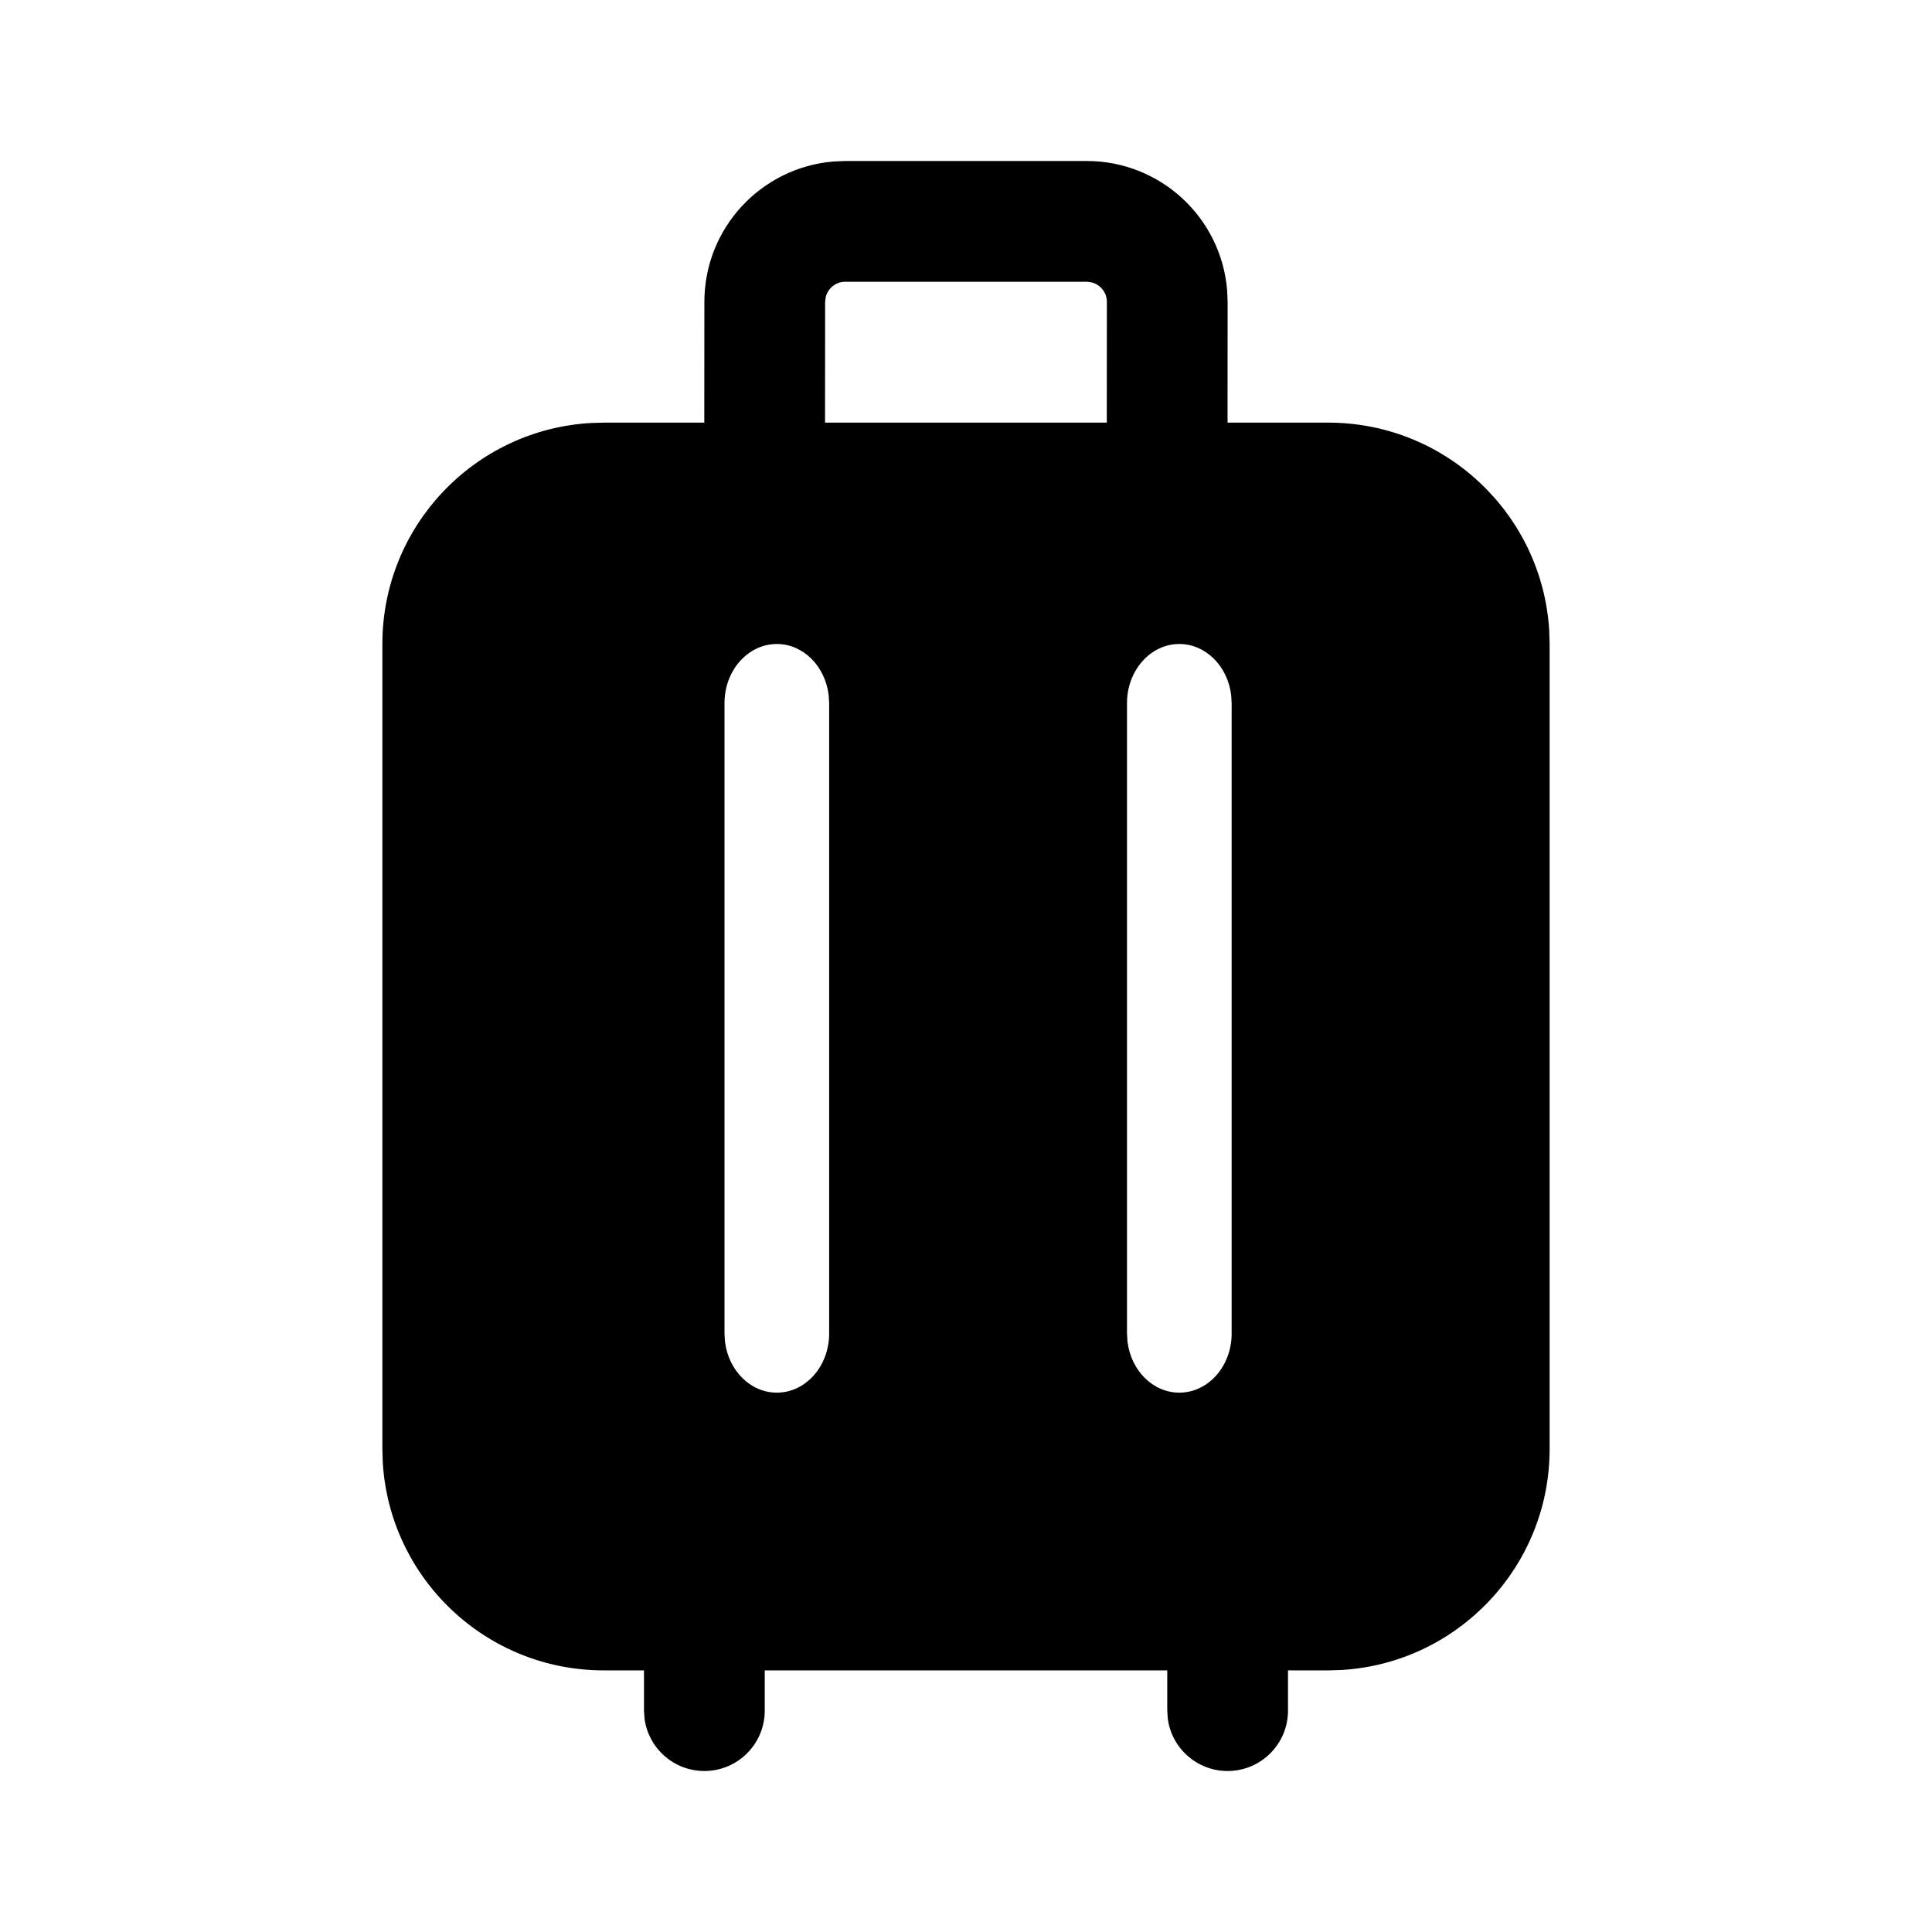 <svg width="24" height="24" viewBox="0 0 24 24" xmlns="http://www.w3.org/2000/svg">
<path fill-rule="evenodd" clip-rule="evenodd" d="M13.5 2C14.418 2 15.171 2.707 15.244 3.606L15.25 3.75L15.249 5.25H16.5C17.962 5.25 19.158 6.392 19.245 7.832L19.25 8V18C19.25 19.462 18.108 20.658 16.668 20.745L16.5 20.75H16V21.25C16 21.664 15.664 22 15.25 22C14.87 22 14.556 21.718 14.507 21.352L14.5 21.25V20.75H9.5V21.25C9.5 21.664 9.164 22 8.75 22C8.37 22 8.057 21.718 8.007 21.352L8 21.25V20.75H7.5C6.037 20.75 4.842 19.608 4.755 18.168L4.75 18V8C4.75 6.537 5.892 5.342 7.332 5.255L7.5 5.25H8.749L8.75 3.75C8.75 2.832 9.457 2.079 10.357 2.006L10.5 2H13.5ZM14.65 8C14.979 8 15.251 8.276 15.294 8.635L15.3 8.734V16.566C15.3 16.971 15.009 17.3 14.65 17.3C14.321 17.3 14.049 17.024 14.006 16.665L14 16.566V8.734C14 8.329 14.291 8 14.65 8ZM9.65 8C9.979 8 10.251 8.276 10.294 8.635L10.3 8.734V16.566C10.3 16.971 10.009 17.3 9.65 17.3C9.321 17.3 9.049 17.024 9.006 16.665L9 16.566V8.734C9 8.329 9.291 8 9.65 8ZM13.5 3.5H10.5C10.382 3.5 10.283 3.582 10.257 3.693L10.25 3.75L10.249 5.25H13.749L13.75 3.75C13.75 3.632 13.668 3.533 13.557 3.507L13.5 3.5Z"/>
</svg>
